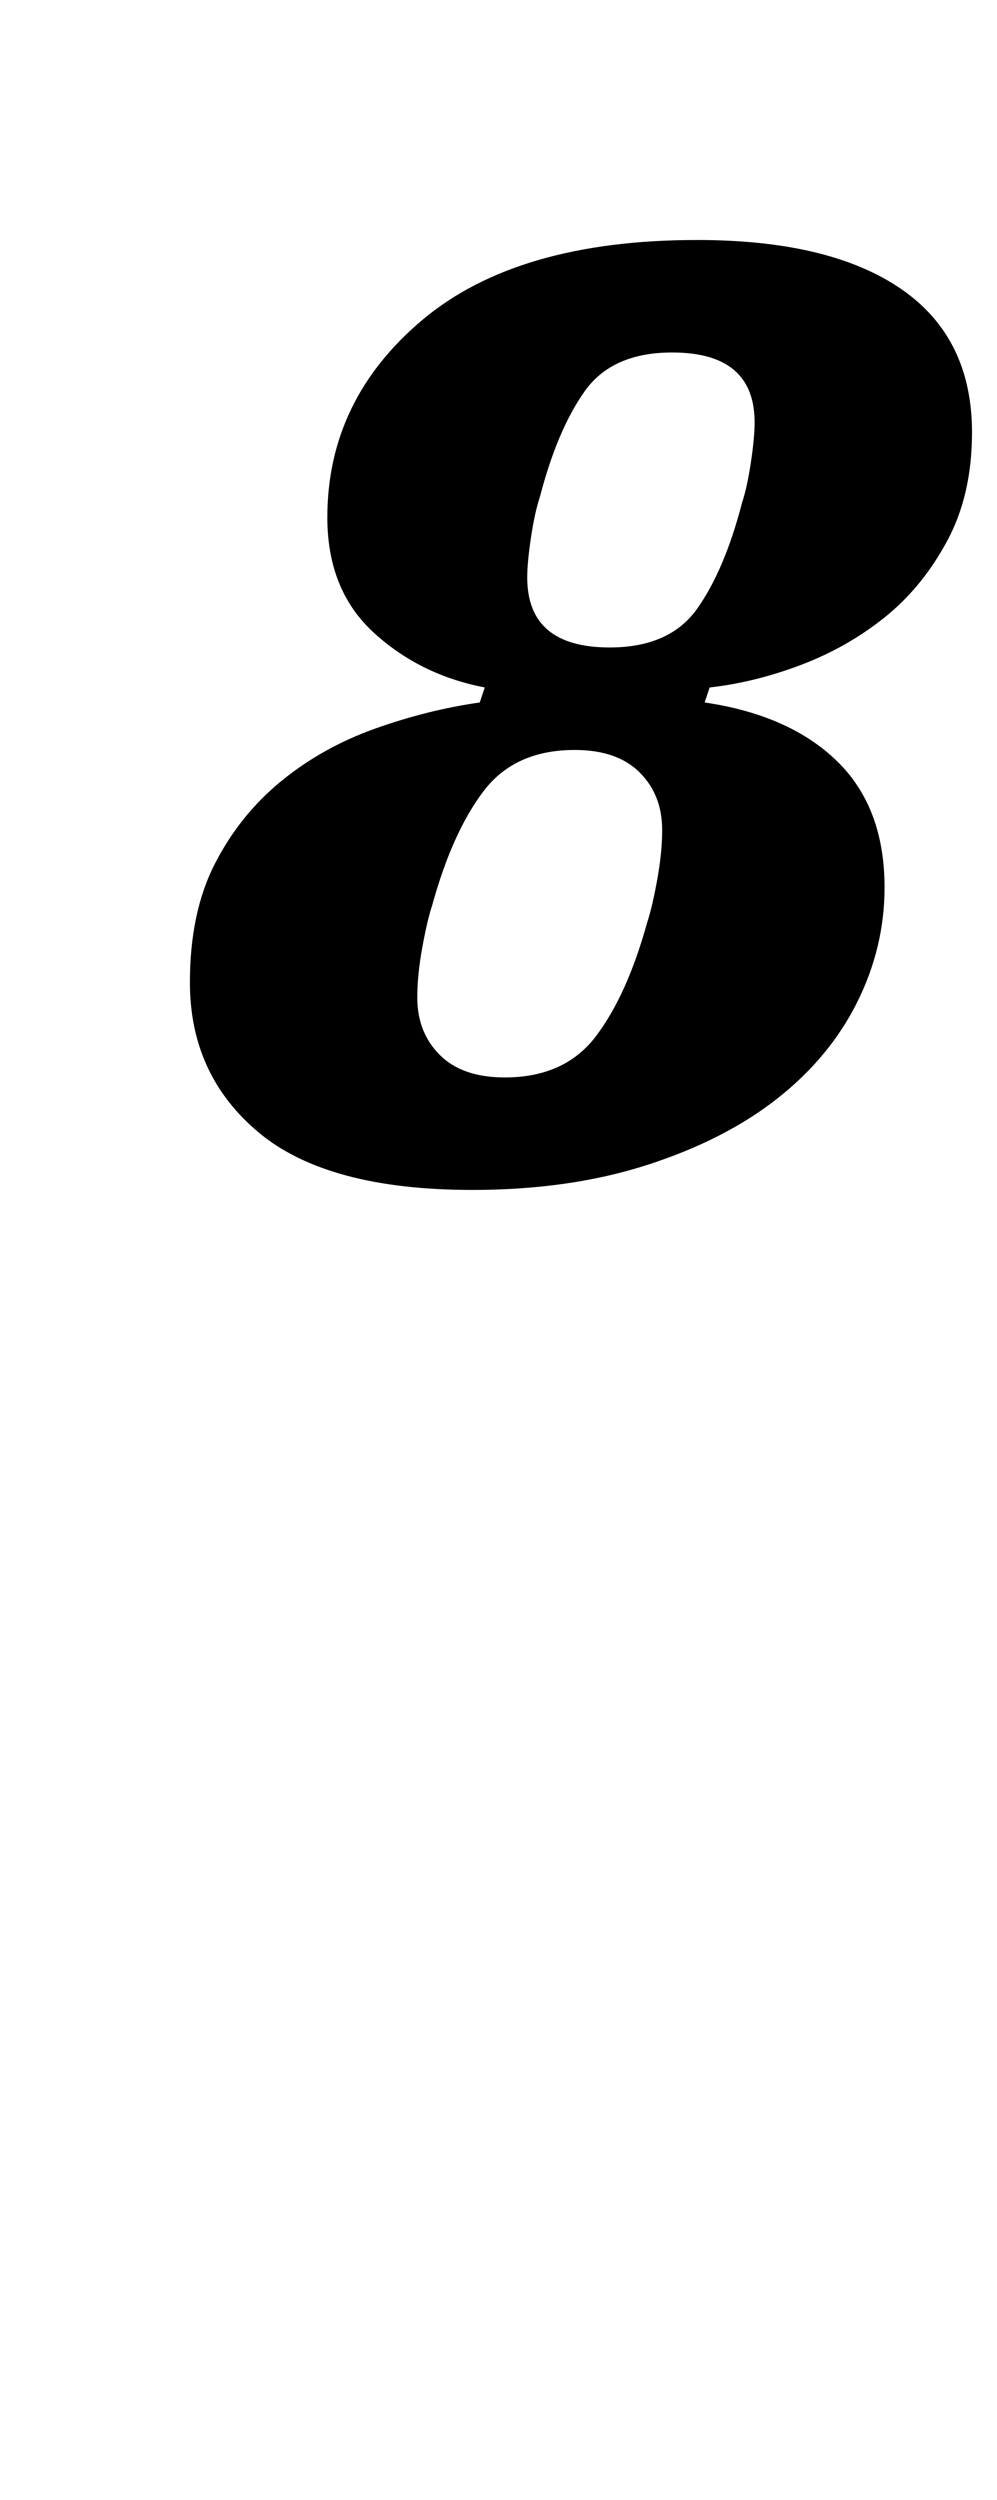 <?xml version="1.0" standalone="no"?>
<!DOCTYPE svg PUBLIC "-//W3C//DTD SVG 1.1//EN" "http://www.w3.org/Graphics/SVG/1.1/DTD/svg11.dtd" >
<svg xmlns="http://www.w3.org/2000/svg" xmlns:xlink="http://www.w3.org/1999/xlink" version="1.1" viewBox="-10 0 399 1000">
  <g transform="matrix(1 0 0 -1 0 800)">
   <path fill="currentColor"
d="M179 324q-58 0 -85.5 23t-27.5 60q0 28 10 47.5t26.5 33t37.5 21t42 10.5l2 6q-26 5 -44.5 22t-18.5 46q0 47 38 79t110 32q53 0 81.5 -19.5t28.5 -57.5q0 -25 -10 -43.5t-25 -30.5t-33.5 -19t-36.5 -9l-2 -6q34 -5 53 -23.5t19 -50.5q0 -24 -11 -46t-32 -38.5t-52 -26.5
t-70 -10zM192 369q24 0 36.5 16.5t20.5 45.5q2 6 4 17t2 20q0 14 -9 23t-26 9q-24 0 -36.5 -16.5t-20.5 -45.5q-2 -6 -4 -17t-2 -20q0 -14 9 -23t26 -9zM234 541q24 0 35 15.5t18 42.5q2 6 3.5 16t1.5 16q0 28 -33 28q-24 0 -35 -15.5t-18 -42.5q-2 -6 -3.5 -16t-1.5 -16
q0 -28 33 -28z" />
  </g>

</svg>
